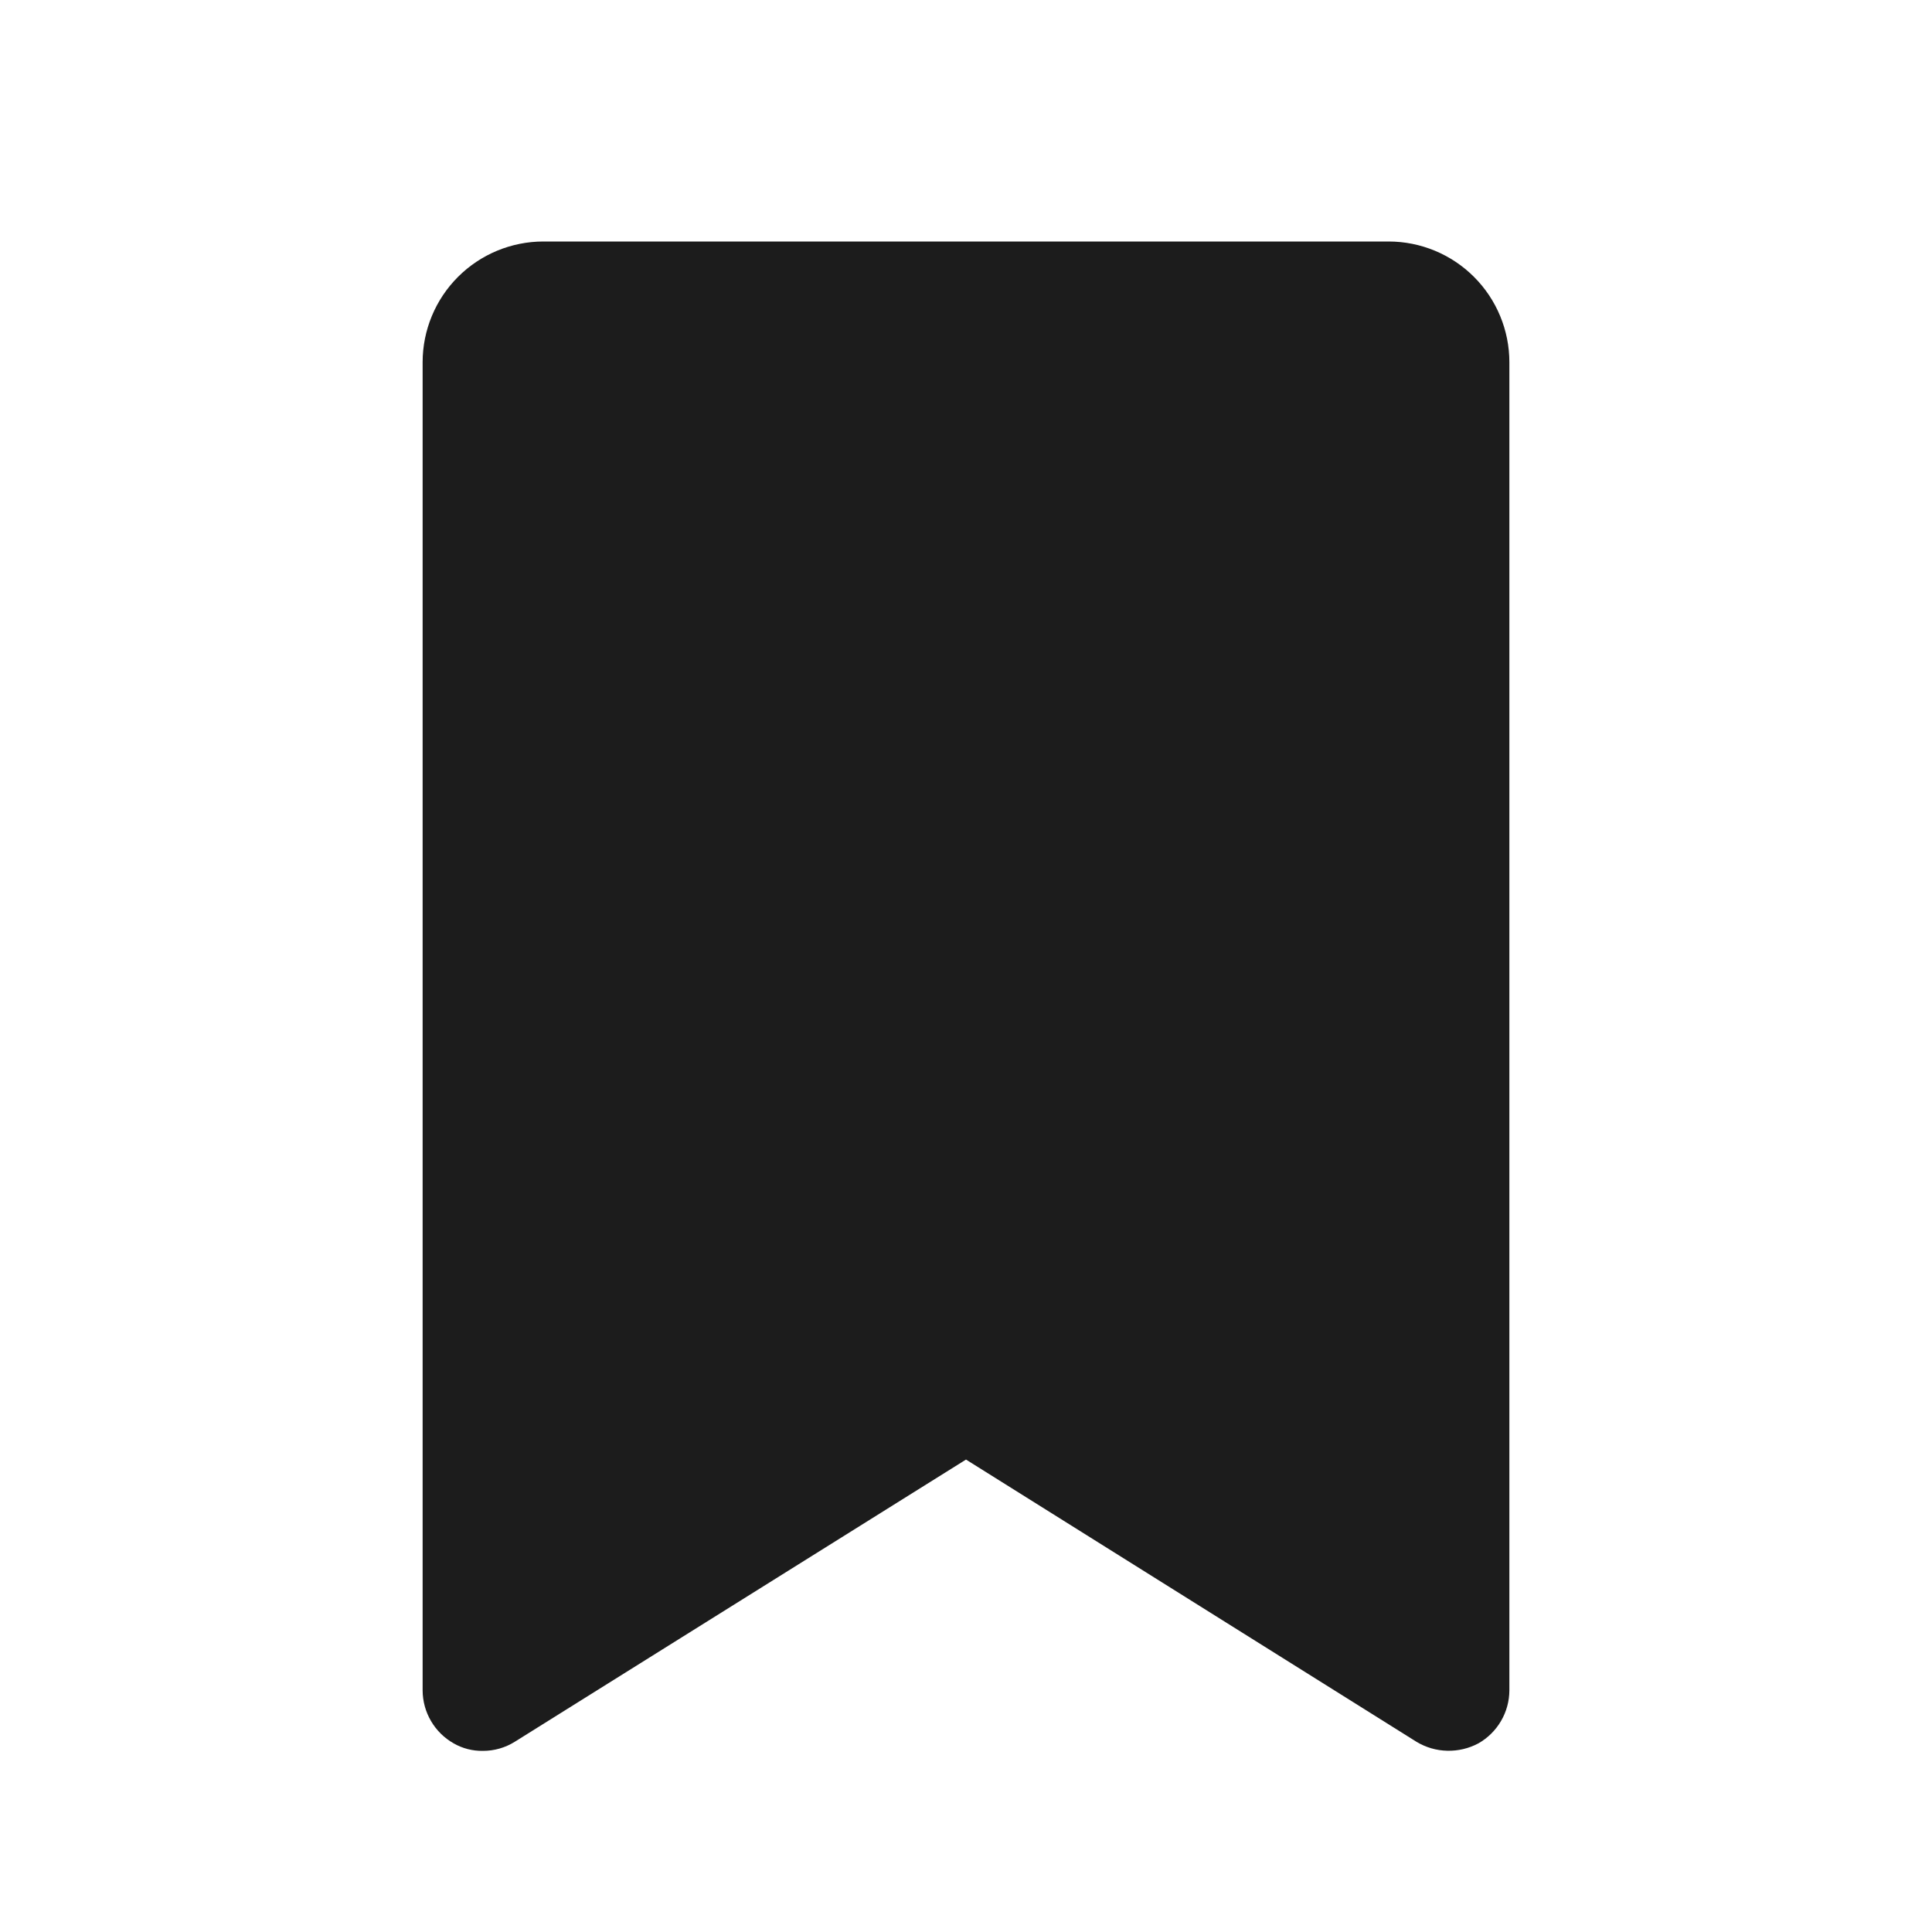 <svg width="32" height="32" viewBox="0 0 32 32" fill="none" xmlns="http://www.w3.org/2000/svg">
<path d="M23 4H9C8.47 4 7.961 4.211 7.586 4.586C7.211 4.961 7 5.47 7 6V28C7.001 28.178 7.049 28.353 7.139 28.506C7.229 28.66 7.358 28.787 7.513 28.875C7.661 28.96 7.829 29.003 8 29C8.186 29 8.368 28.948 8.525 28.85L16 24.175L23.462 28.85C23.616 28.943 23.792 28.994 23.972 28.998C24.151 29.002 24.329 28.96 24.488 28.875C24.642 28.787 24.771 28.66 24.861 28.506C24.951 28.353 24.999 28.178 25 28V6C25 5.47 24.789 4.961 24.414 4.586C24.039 4.211 23.53 4 23 4Z" fill="#1C1C1C"/>
</svg>
